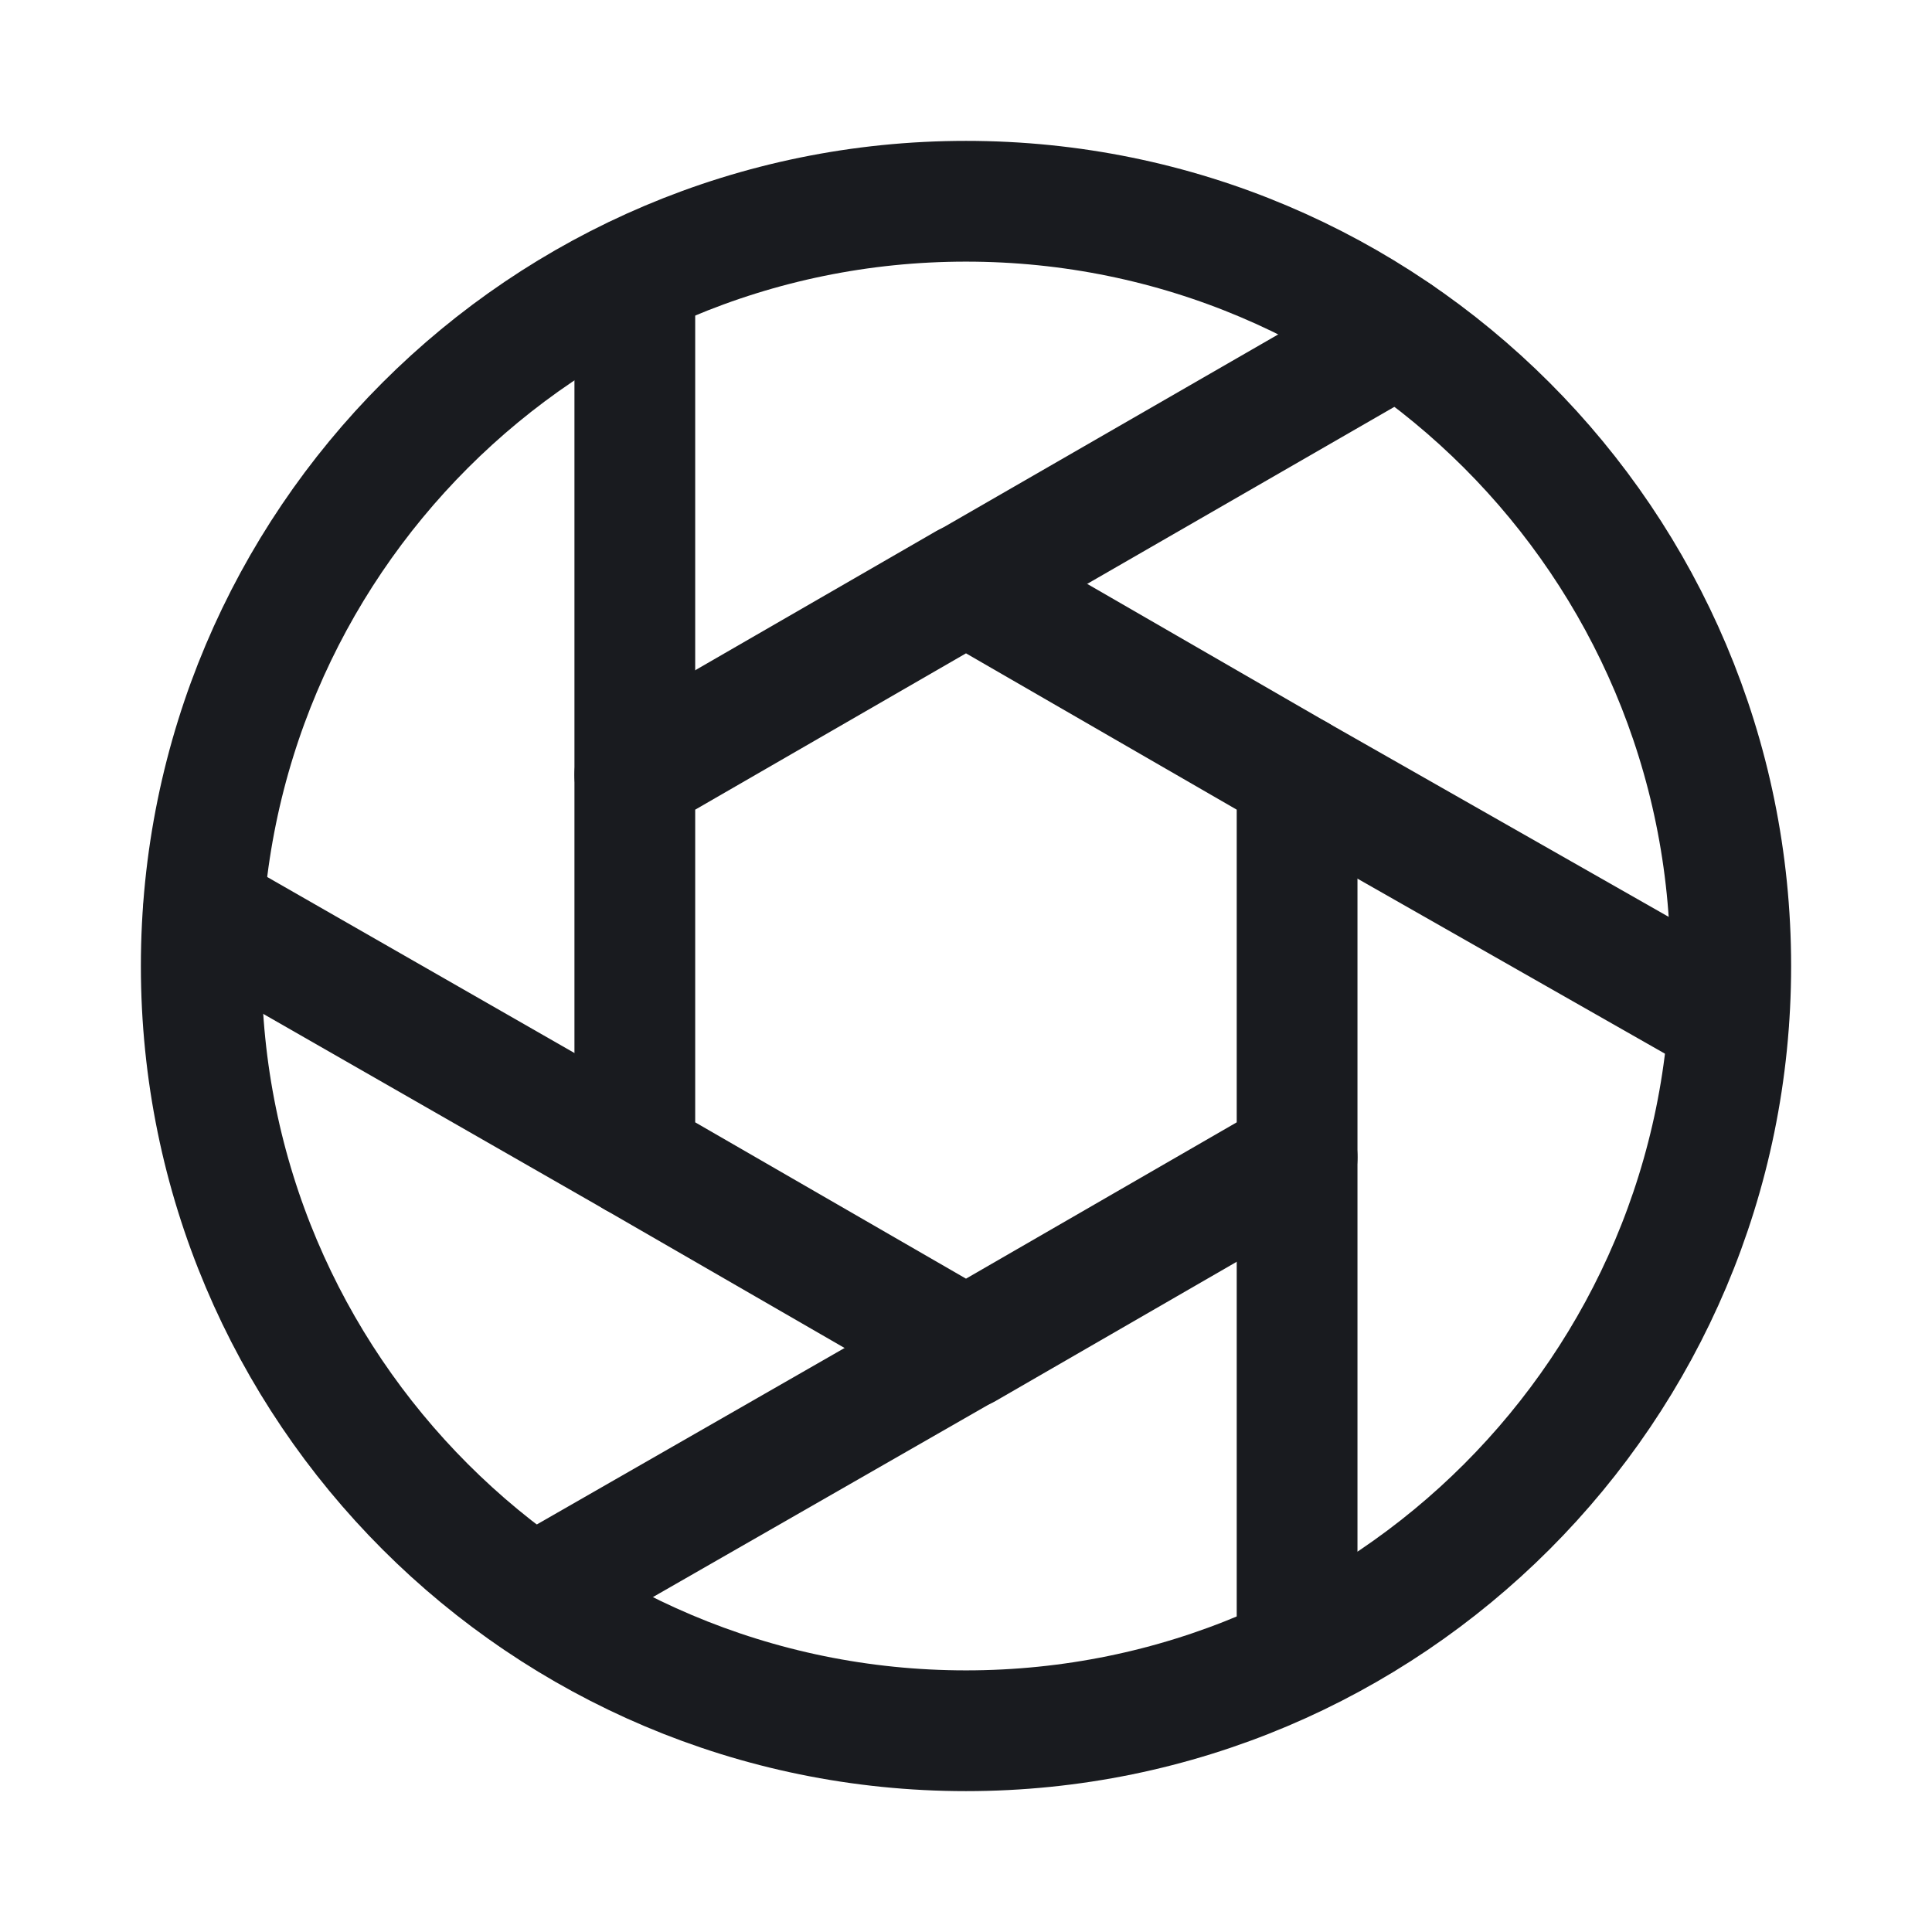 <svg width="24" height="24" viewBox="0 0 24 24" fill="none" xmlns="http://www.w3.org/2000/svg">
<path d="M12 21.5C17.247 21.5 21.5 17.247 21.5 12C21.5 6.753 17.247 2.5 12 2.5C6.753 2.5 2.5 6.753 2.5 12C2.5 17.247 6.753 21.5 12 21.5Z" stroke="#191B1F" stroke-width="1.5" stroke-linecap="round" stroke-linejoin="round"/>
<path d="M16.113 14.375V9.625L12 7.25L7.886 9.625V14.375L12 16.75L16.113 14.375Z" stroke="#191B1F" stroke-width="1.5" stroke-linecap="round" stroke-linejoin="round"/>
<path d="M17.367 4.162L12.009 7.25" stroke="#191B1F" stroke-width="1.5" stroke-linecap="round" stroke-linejoin="round"/>
<path d="M21.471 12.675L16.113 9.625" stroke="#191B1F" stroke-width="1.5" stroke-linecap="round" stroke-linejoin="round"/>
<path d="M16.113 20.559V14.375" stroke="#191B1F" stroke-width="1.5" stroke-linecap="round" stroke-linejoin="round"/>
<path d="M6.623 19.828L11.991 16.75" stroke="#191B1F" stroke-width="1.5" stroke-linecap="round" stroke-linejoin="round"/>
<path d="M2.529 11.306L7.886 14.375" stroke="#191B1F" stroke-width="1.5" stroke-linecap="round" stroke-linejoin="round"/>
<path d="M7.886 3.44V9.625" stroke="#191B1F" stroke-width="1.5" stroke-linecap="round" stroke-linejoin="round"/>
</svg>

